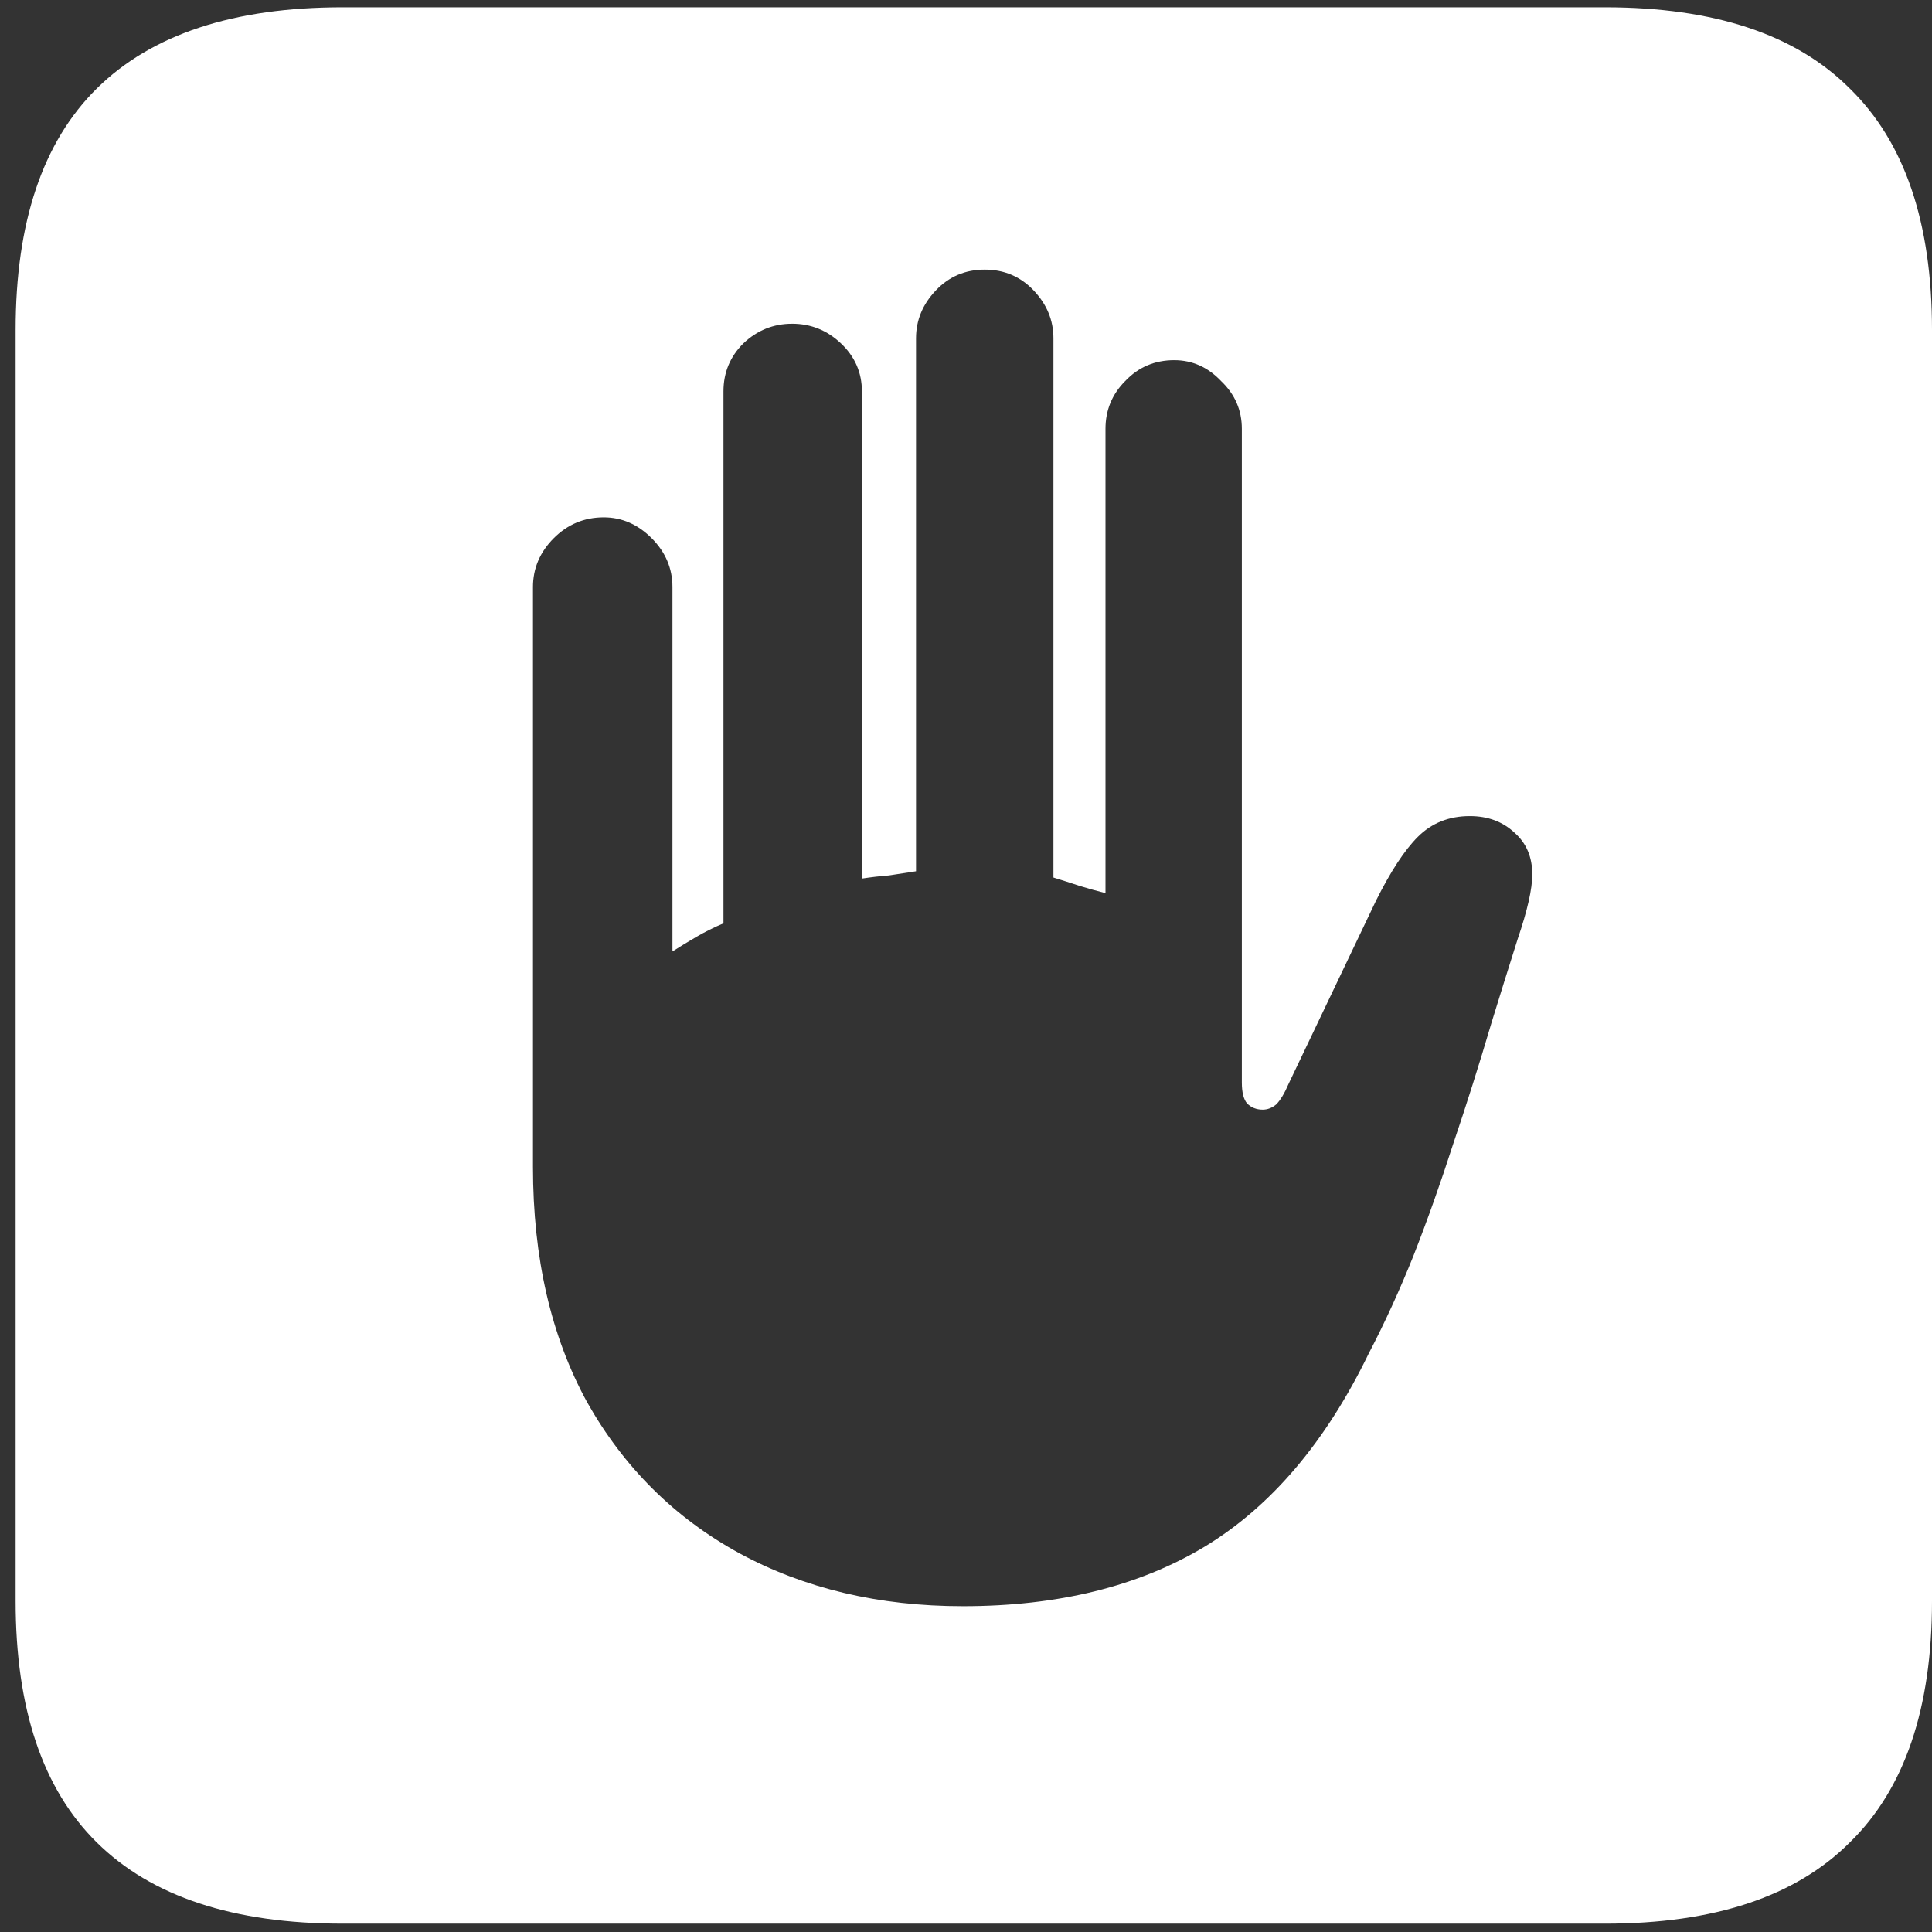 <svg width="116" height="116" viewBox="0 0 116 116" fill="none" xmlns="http://www.w3.org/2000/svg">
<rect x="0" y="0" width="116" height="116" fill="#333333" stroke="none"/>
<path d="M32 70.062V35.25C32 34.125 32.417 33.146 33.25 32.312C34.083 31.479 35.083 31.062 36.25 31.062C37.333 31.062 38.292 31.479 39.125 32.312C39.958 33.146 40.375 34.125 40.375 35.25V57.125C40.833 56.833 41.312 56.542 41.812 56.25C42.312 55.958 42.854 55.688 43.438 55.438V23.5C43.438 22.375 43.833 21.417 44.625 20.625C45.458 19.833 46.438 19.438 47.562 19.438C48.688 19.438 49.667 19.833 50.5 20.625C51.333 21.417 51.75 22.375 51.75 23.5V52.75C52.292 52.667 52.833 52.604 53.375 52.562C53.917 52.479 54.458 52.396 55 52.312V20.312C55 19.229 55.396 18.271 56.188 17.438C56.979 16.604 57.958 16.188 59.125 16.188C60.292 16.188 61.271 16.604 62.062 17.438C62.854 18.271 63.25 19.229 63.25 20.312V52.688C63.792 52.854 64.312 53.021 64.812 53.188C65.354 53.354 65.875 53.5 66.375 53.625V25.75C66.375 24.625 66.771 23.667 67.562 22.875C68.354 22.042 69.333 21.625 70.5 21.625C71.583 21.625 72.521 22.042 73.312 22.875C74.146 23.667 74.562 24.625 74.562 25.75V65C74.562 65.583 74.667 66 74.875 66.25C75.125 66.5 75.438 66.625 75.812 66.625C76.104 66.625 76.375 66.521 76.625 66.312C76.875 66.062 77.125 65.646 77.375 65.062L82.625 54.062C83.5 52.312 84.333 51.042 85.125 50.25C85.958 49.417 87 49 88.25 49C89.333 49 90.229 49.333 90.938 50C91.646 50.625 92 51.458 92 52.5C92 53.375 91.708 54.667 91.125 56.375C90.583 58.083 90.062 59.75 89.562 61.375C88.812 63.917 88.042 66.354 87.25 68.688C86.5 71.021 85.708 73.25 84.875 75.375C84.042 77.458 83.146 79.417 82.188 81.25C79.604 86.583 76.312 90.458 72.312 92.875C68.354 95.25 63.521 96.438 57.812 96.438C52.771 96.438 48.292 95.375 44.375 93.25C40.5 91.125 37.458 88.104 35.25 84.188C33.083 80.229 32 75.521 32 70.062ZM20.562 115.5H96.375C102.917 115.5 107.812 113.875 111.062 110.625C114.354 107.417 116 102.583 116 96.125V19.812C116 13.354 114.354 8.521 111.062 5.312C107.812 2.062 102.917 0.438 96.375 0.438H20.562C14.021 0.438 9.104 2.062 5.812 5.312C2.562 8.521 0.938 13.354 0.938 19.812V96.125C0.938 102.583 2.562 107.417 5.812 110.625C9.104 113.875 14.021 115.5 20.562 115.5Z" fill="white"/>
</svg>
